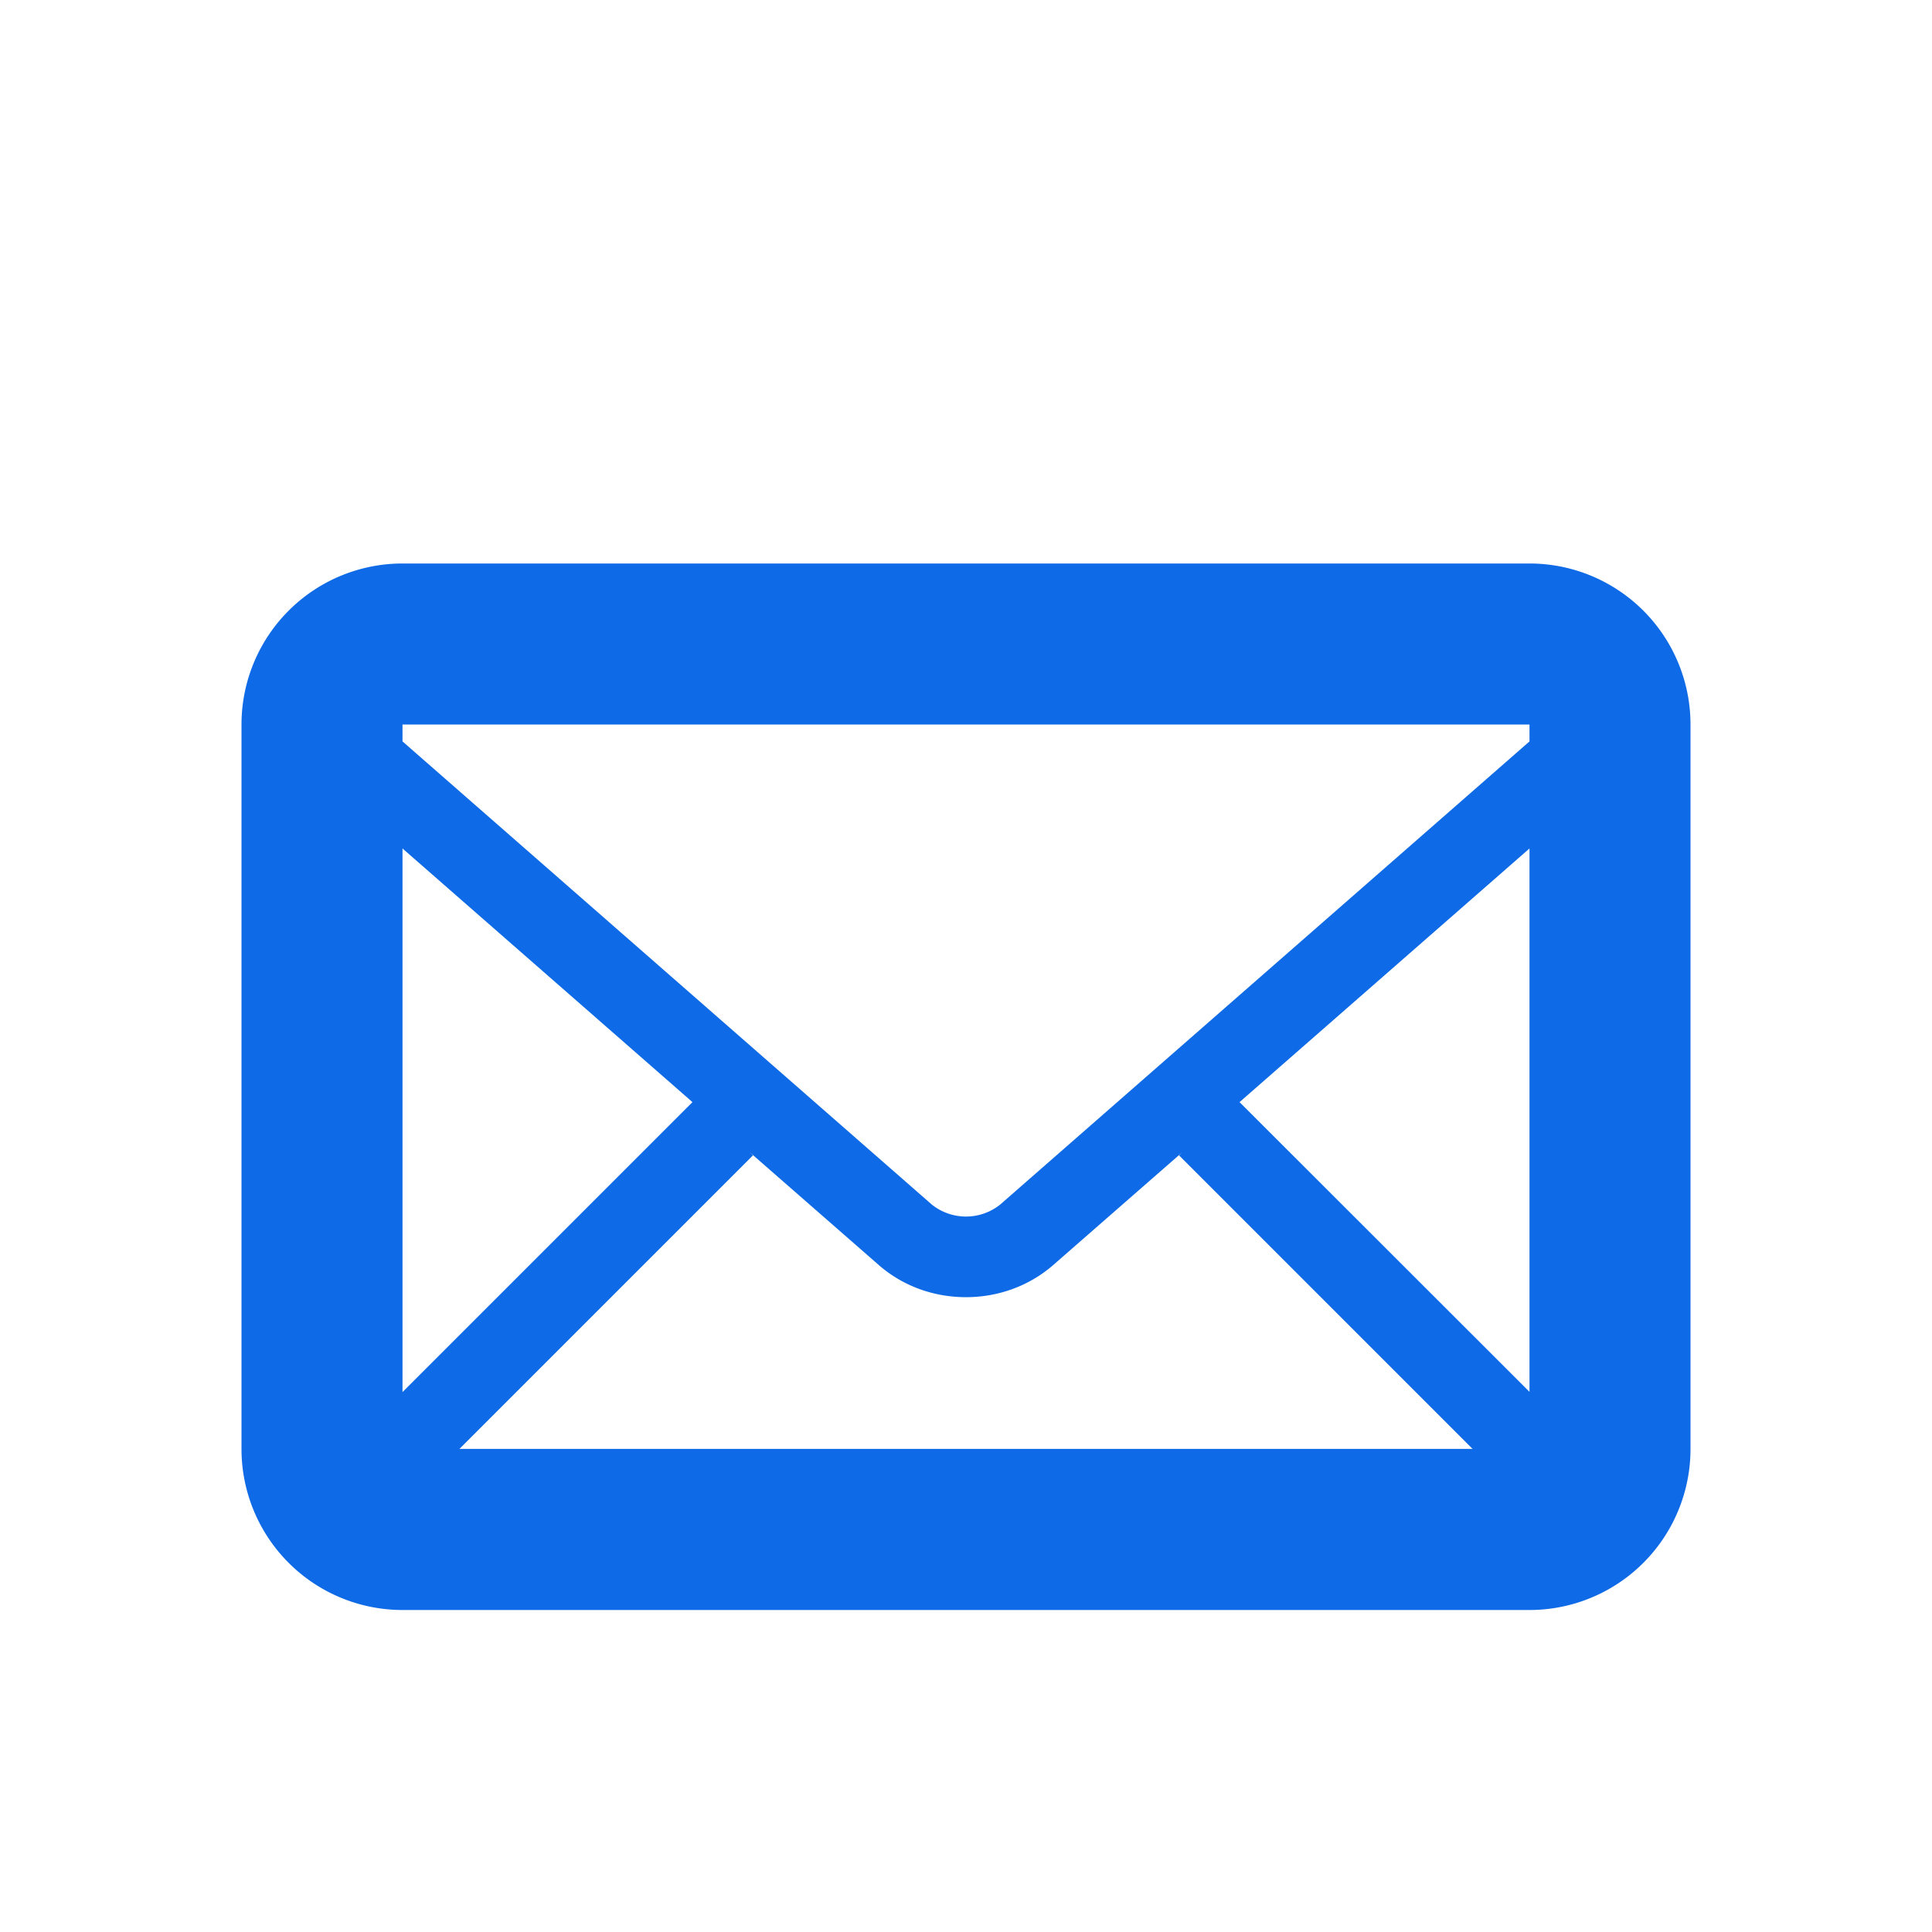 <svg xmlns="http://www.w3.org/2000/svg" width="24" height="24"><path fill="#0e6ae6" d="M19 7H5a2 2 0 0 0-2 2v9a2 2 0 0 0 2 2h14a2 2 0 0 0 2-2V9a2 2 0 0 0-2-2zm-9.684 7.316l1.602 1.4c.305.266.691.398 1.082.398s.777-.133 1.082-.398l1.602-1.4-.037.037 3.646 3.646H5.707l3.646-3.646-.037-.037zM5 17.293V10.54l3.602 3.151L5 17.293zm10.398-3.602L19 10.54v6.75l-3.602-3.599zM19 9v.21l-6.576 5.754a.68.68 0 0 1-.848 0L5 9.21V9h14z"/></svg>